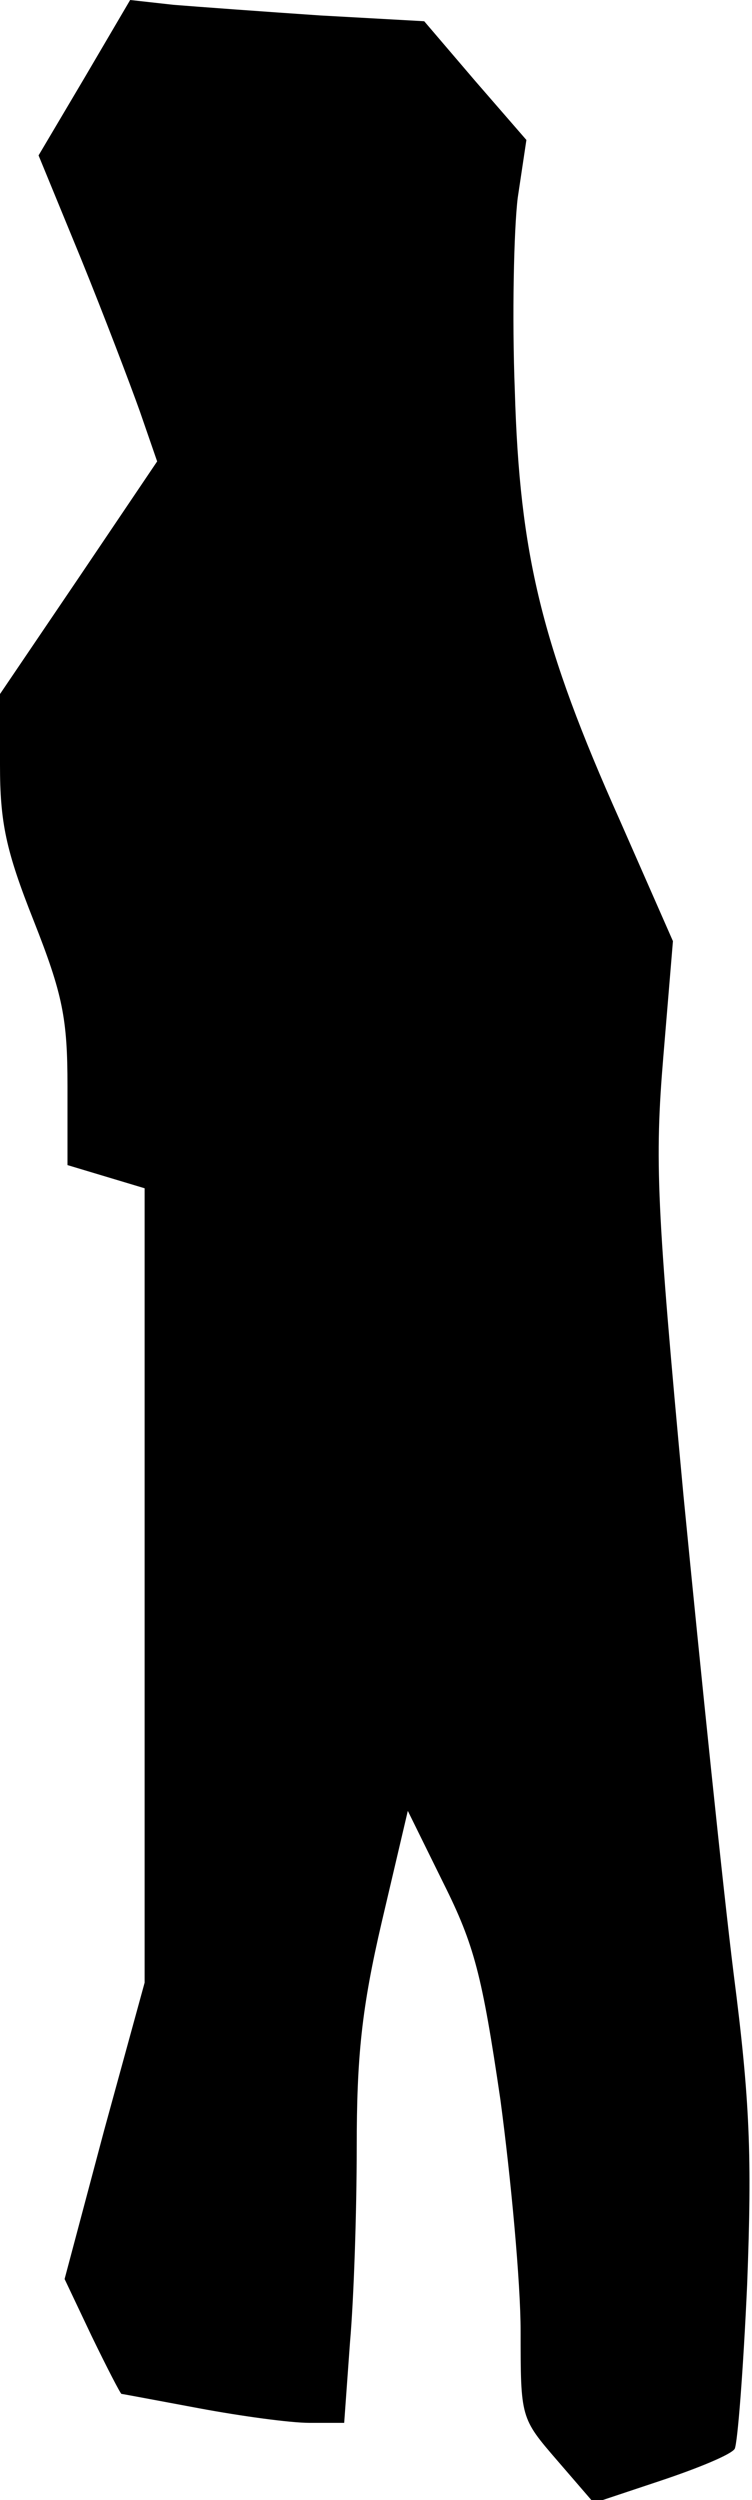 <?xml version="1.0" standalone="no"?>
<!DOCTYPE svg PUBLIC "-//W3C//DTD SVG 20010904//EN"
 "http://www.w3.org/TR/2001/REC-SVG-20010904/DTD/svg10.dtd">
<svg version="1.0" xmlns="http://www.w3.org/2000/svg"
 width="78pt" height="259pt" viewBox="0 0 78 259"
 preserveAspectRatio="xMidYMid meet">
<g transform="translate(0,259) scale(0.1,-0.1)"
fill="#000000" stroke="none">
<path fill="#000000" stroke="none" d="M88 2510 l-48 -81 44 -107 c24 -59 51
-130 61 -158 l18 -52 -81 -120 -82 -121 0 -73 c0 -60 6 -89 35 -162 30 -76 35
-101 35 -171 l0 -82 40 -12 40 -12 0 -411 0 -412 -42 -153 -41 -154 28 -59
c16 -33 30 -60 31 -60 1 0 38 -7 81 -15 43 -8 94 -15 114 -15 l36 0 6 83 c4
45 7 136 7 202 0 94 5 144 26 234 l27 115 37 -75 c32 -64 40 -95 59 -224 11
-82 21 -190 21 -240 0 -90 0 -90 38 -134 l38 -44 69 23 c39 13 73 27 77 33 3
5 9 82 13 171 5 132 3 189 -14 321 -11 88 -34 311 -52 495 -28 300 -30 347
-21 455 l10 120 -55 125 c-81 181 -104 275 -109 445 -3 77 -1 167 3 200 l9 60
-53 61 -53 62 -108 6 c-59 4 -127 9 -152 11 l-45 5 -47 -80z"/>
</g>
</svg>
